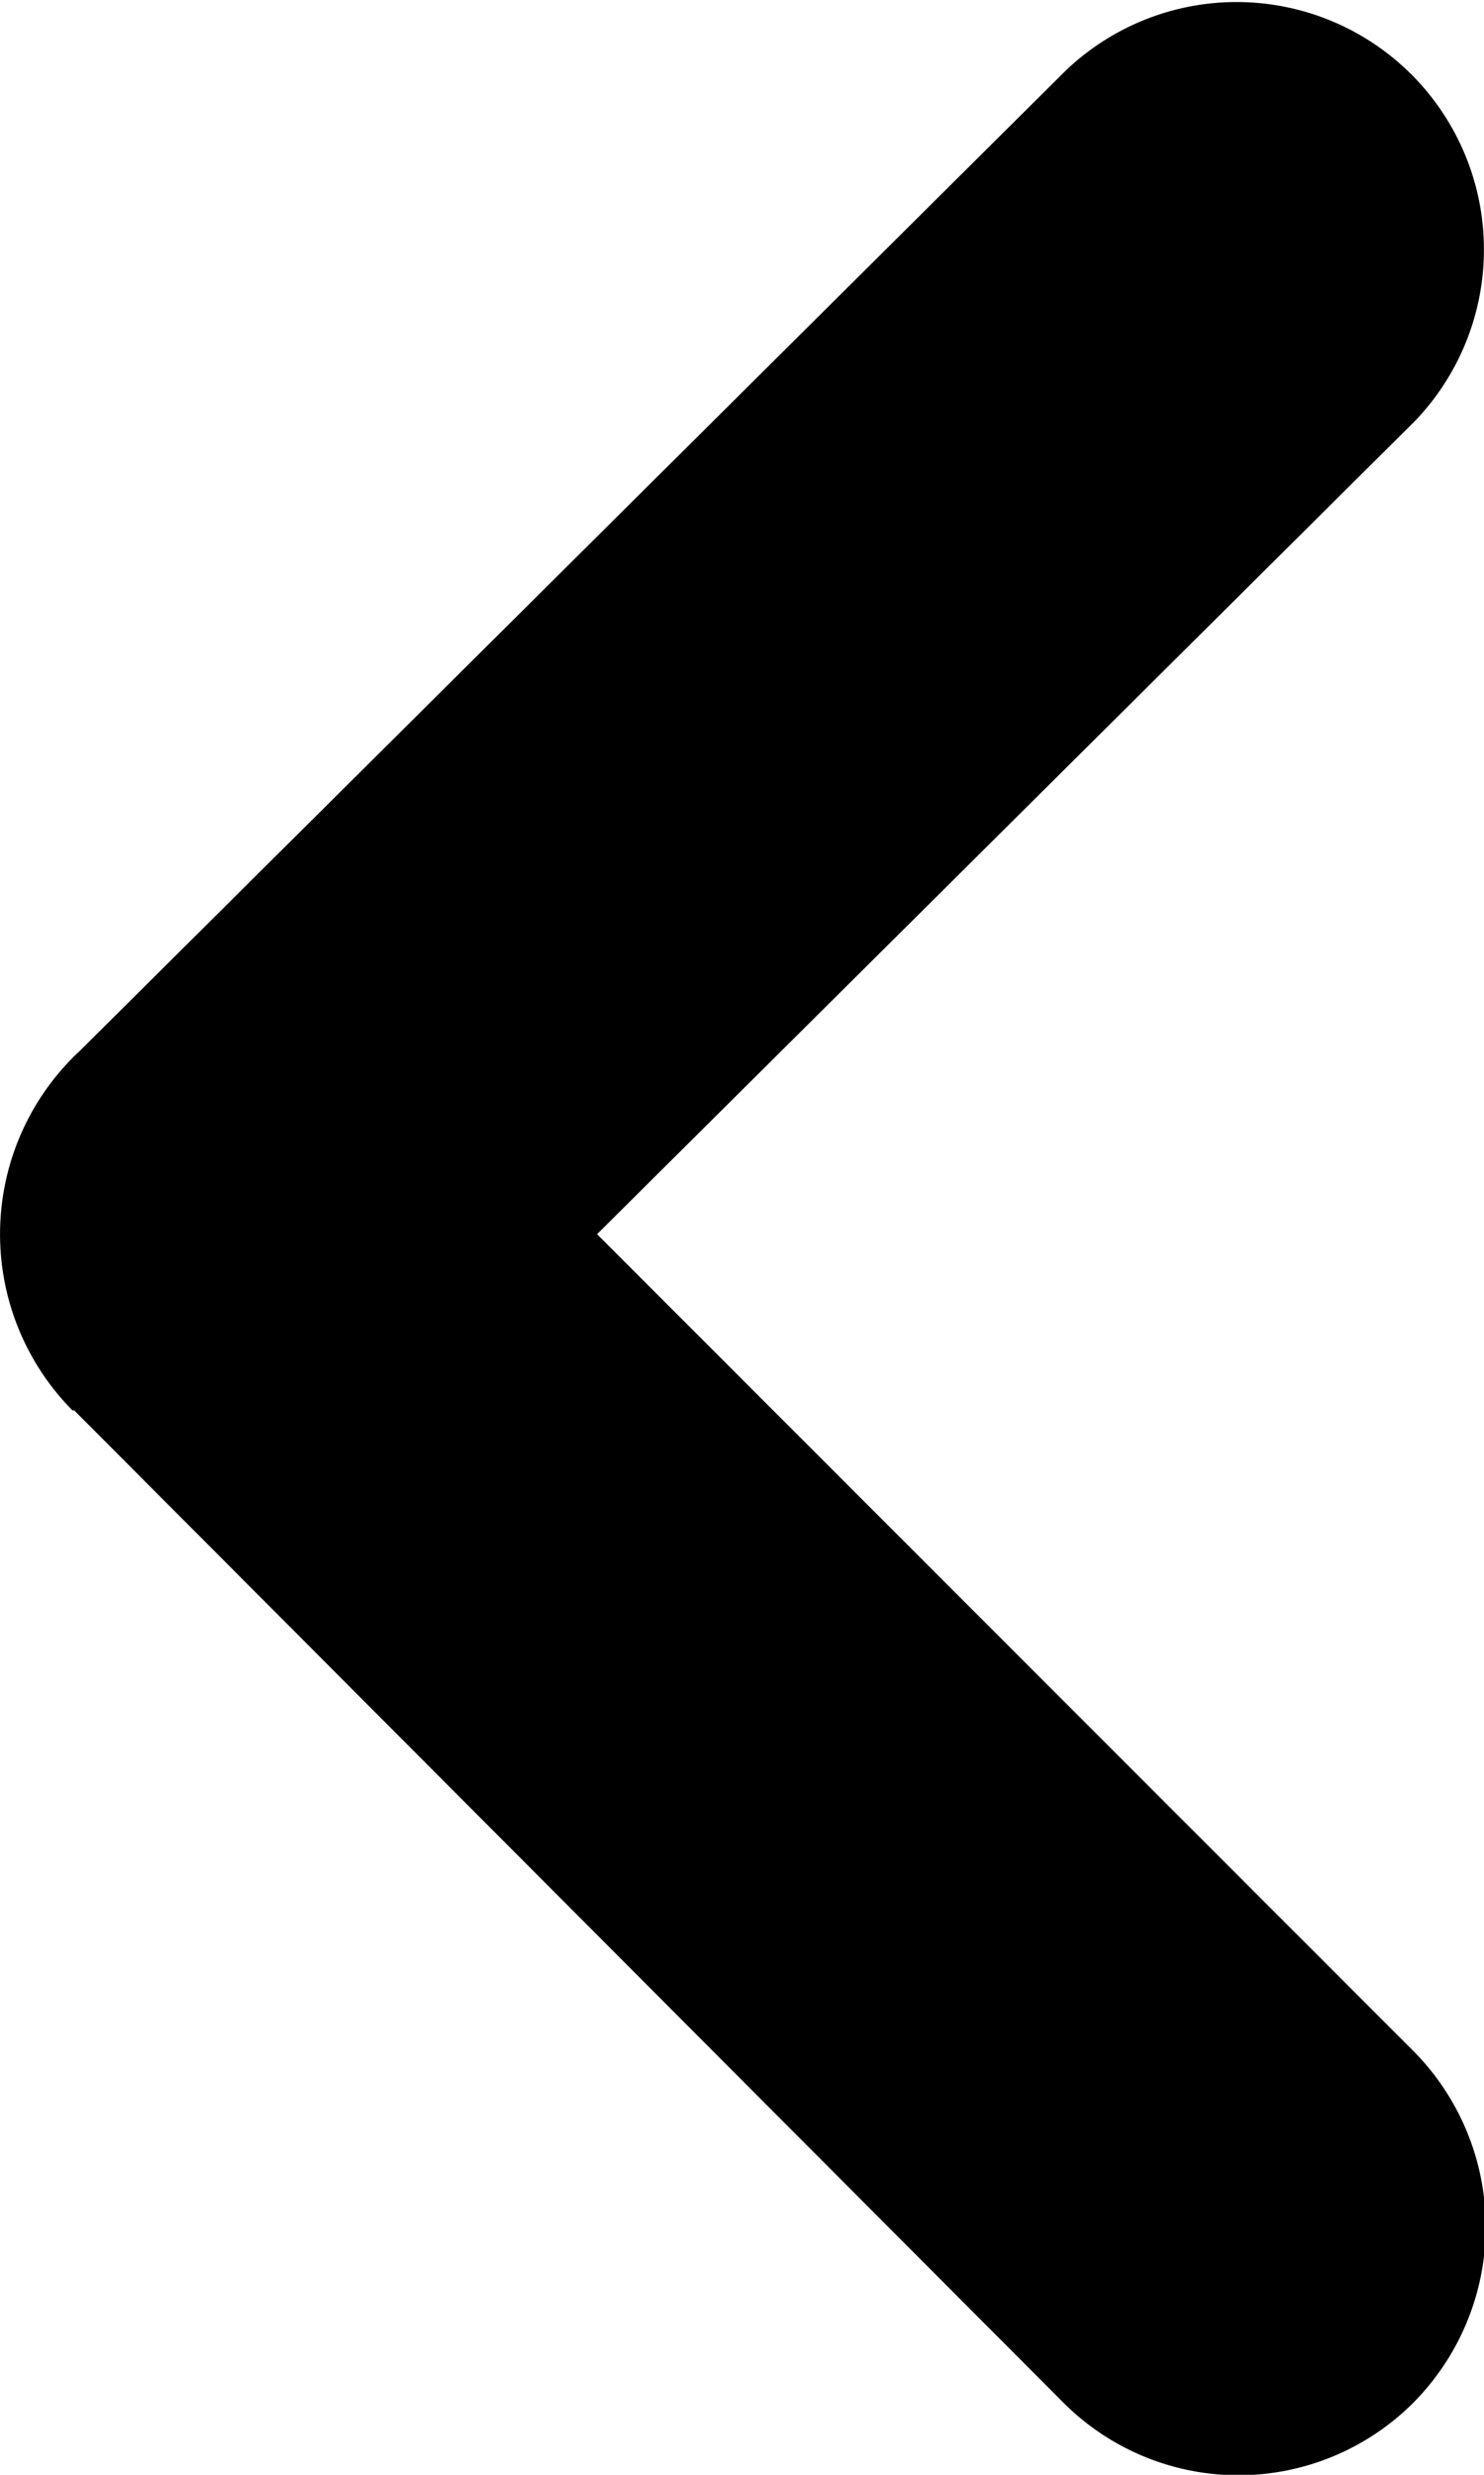 <svg xmlns="http://www.w3.org/2000/svg" width="6" height="10" viewBox="0 0 6 10"><path id="Rounded_Rectangle_1_copy" data-name="Rounded Rectangle 1 copy" class="cls-1" d="M732.414,489.987l3.3,3.3a1.009,1.009,0,0,1,0,1.422,1,1,0,0,1-1.414,0l-4-4.01-0.007,0a1.012,1.012,0,0,1,0-1.424c0.008-.009.02-0.019,0.029-0.028l3.983-3.958a1,1,0,0,1,1.414,1.414Z" transform="translate(-730 -485)"/></svg>
